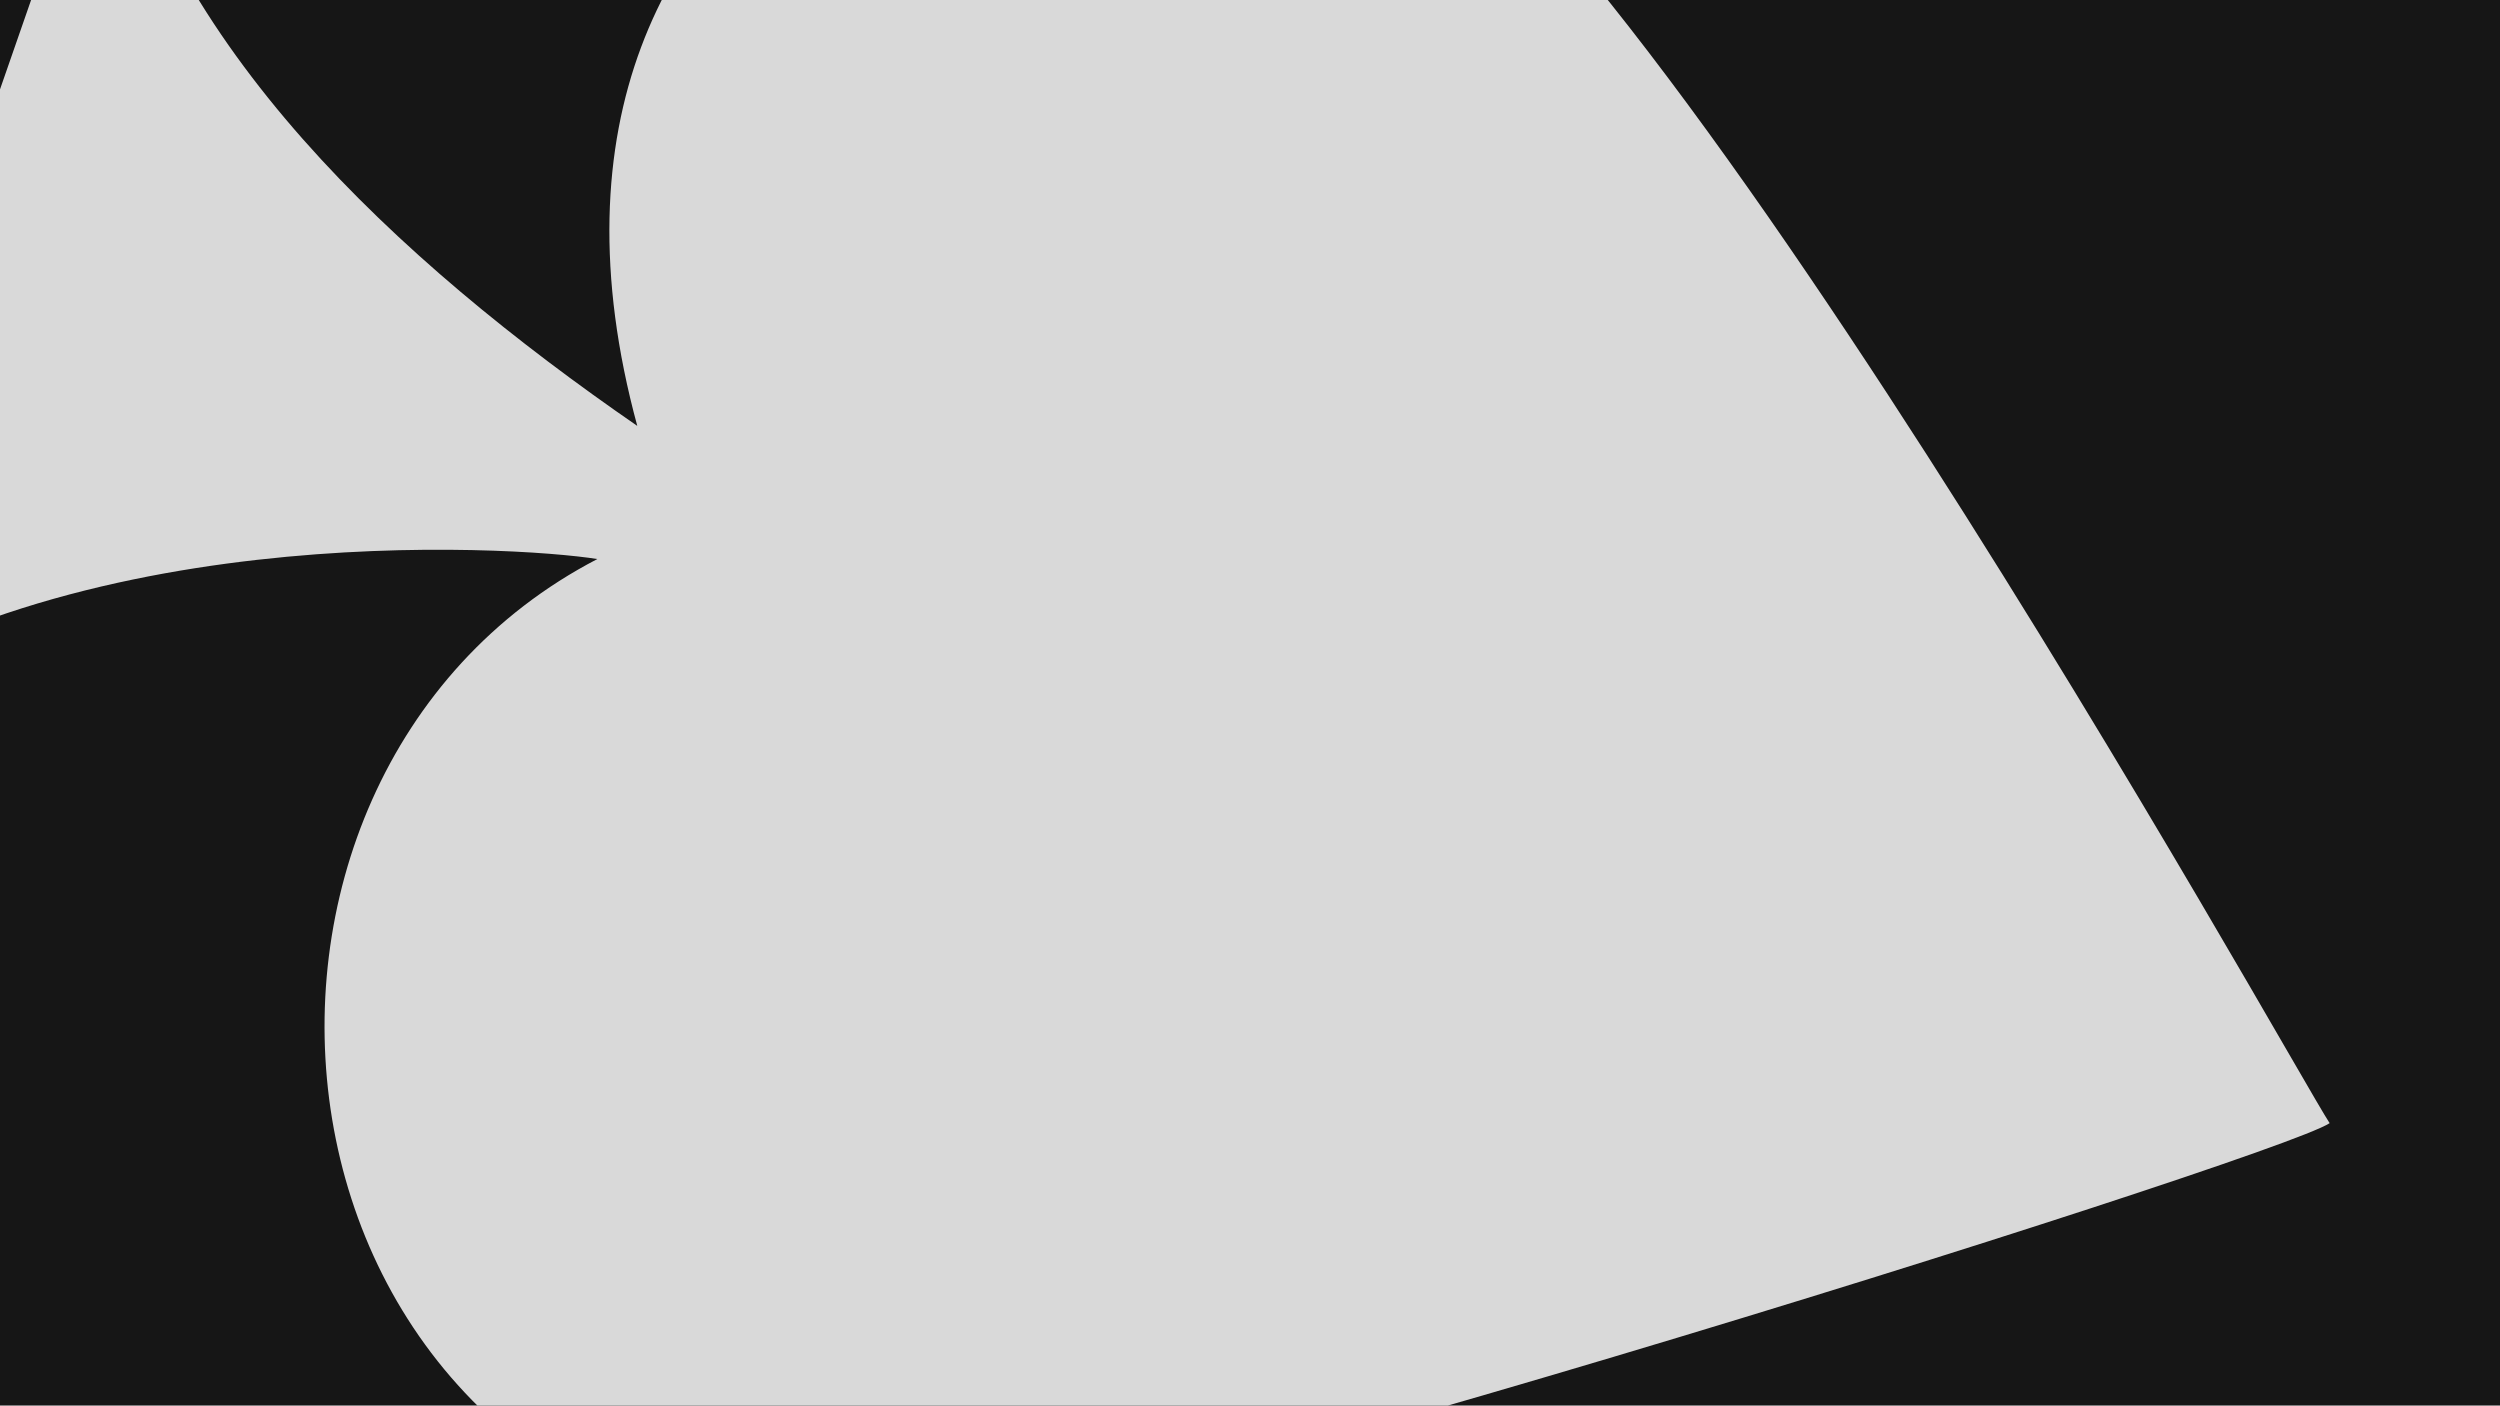 <svg width="1920" height="1080" viewBox="0 0 1920 1080" fill="none" xmlns="http://www.w3.org/2000/svg">
<g clip-path="url(#clip0_311_186)">
<rect y="-0.001" width="2125.91" height="1195.23" fill="#161616"/>
<path d="M-172.573 564.806L83.028 -170.045C125.202 33.157 304.122 199.297 489.432 327.098C362.91 -138.095 829.381 -287.622 1031.31 -189.215C1246.01 -111.257 1759.77 817.85 1789.16 862.58C1746.99 890.696 751.423 1202.53 627.457 1194.86C183.99 1152.69 134.148 598.034 458.76 429.338C394.86 419.114 35.742 396.11 -172.573 564.806Z" fill="#D9D9D9"/>
</g>
<defs>
<clipPath id="clip0_311_186">
<rect width="1920" height="1079.46" fill="white"/>
</clipPath>
</defs>
</svg>
